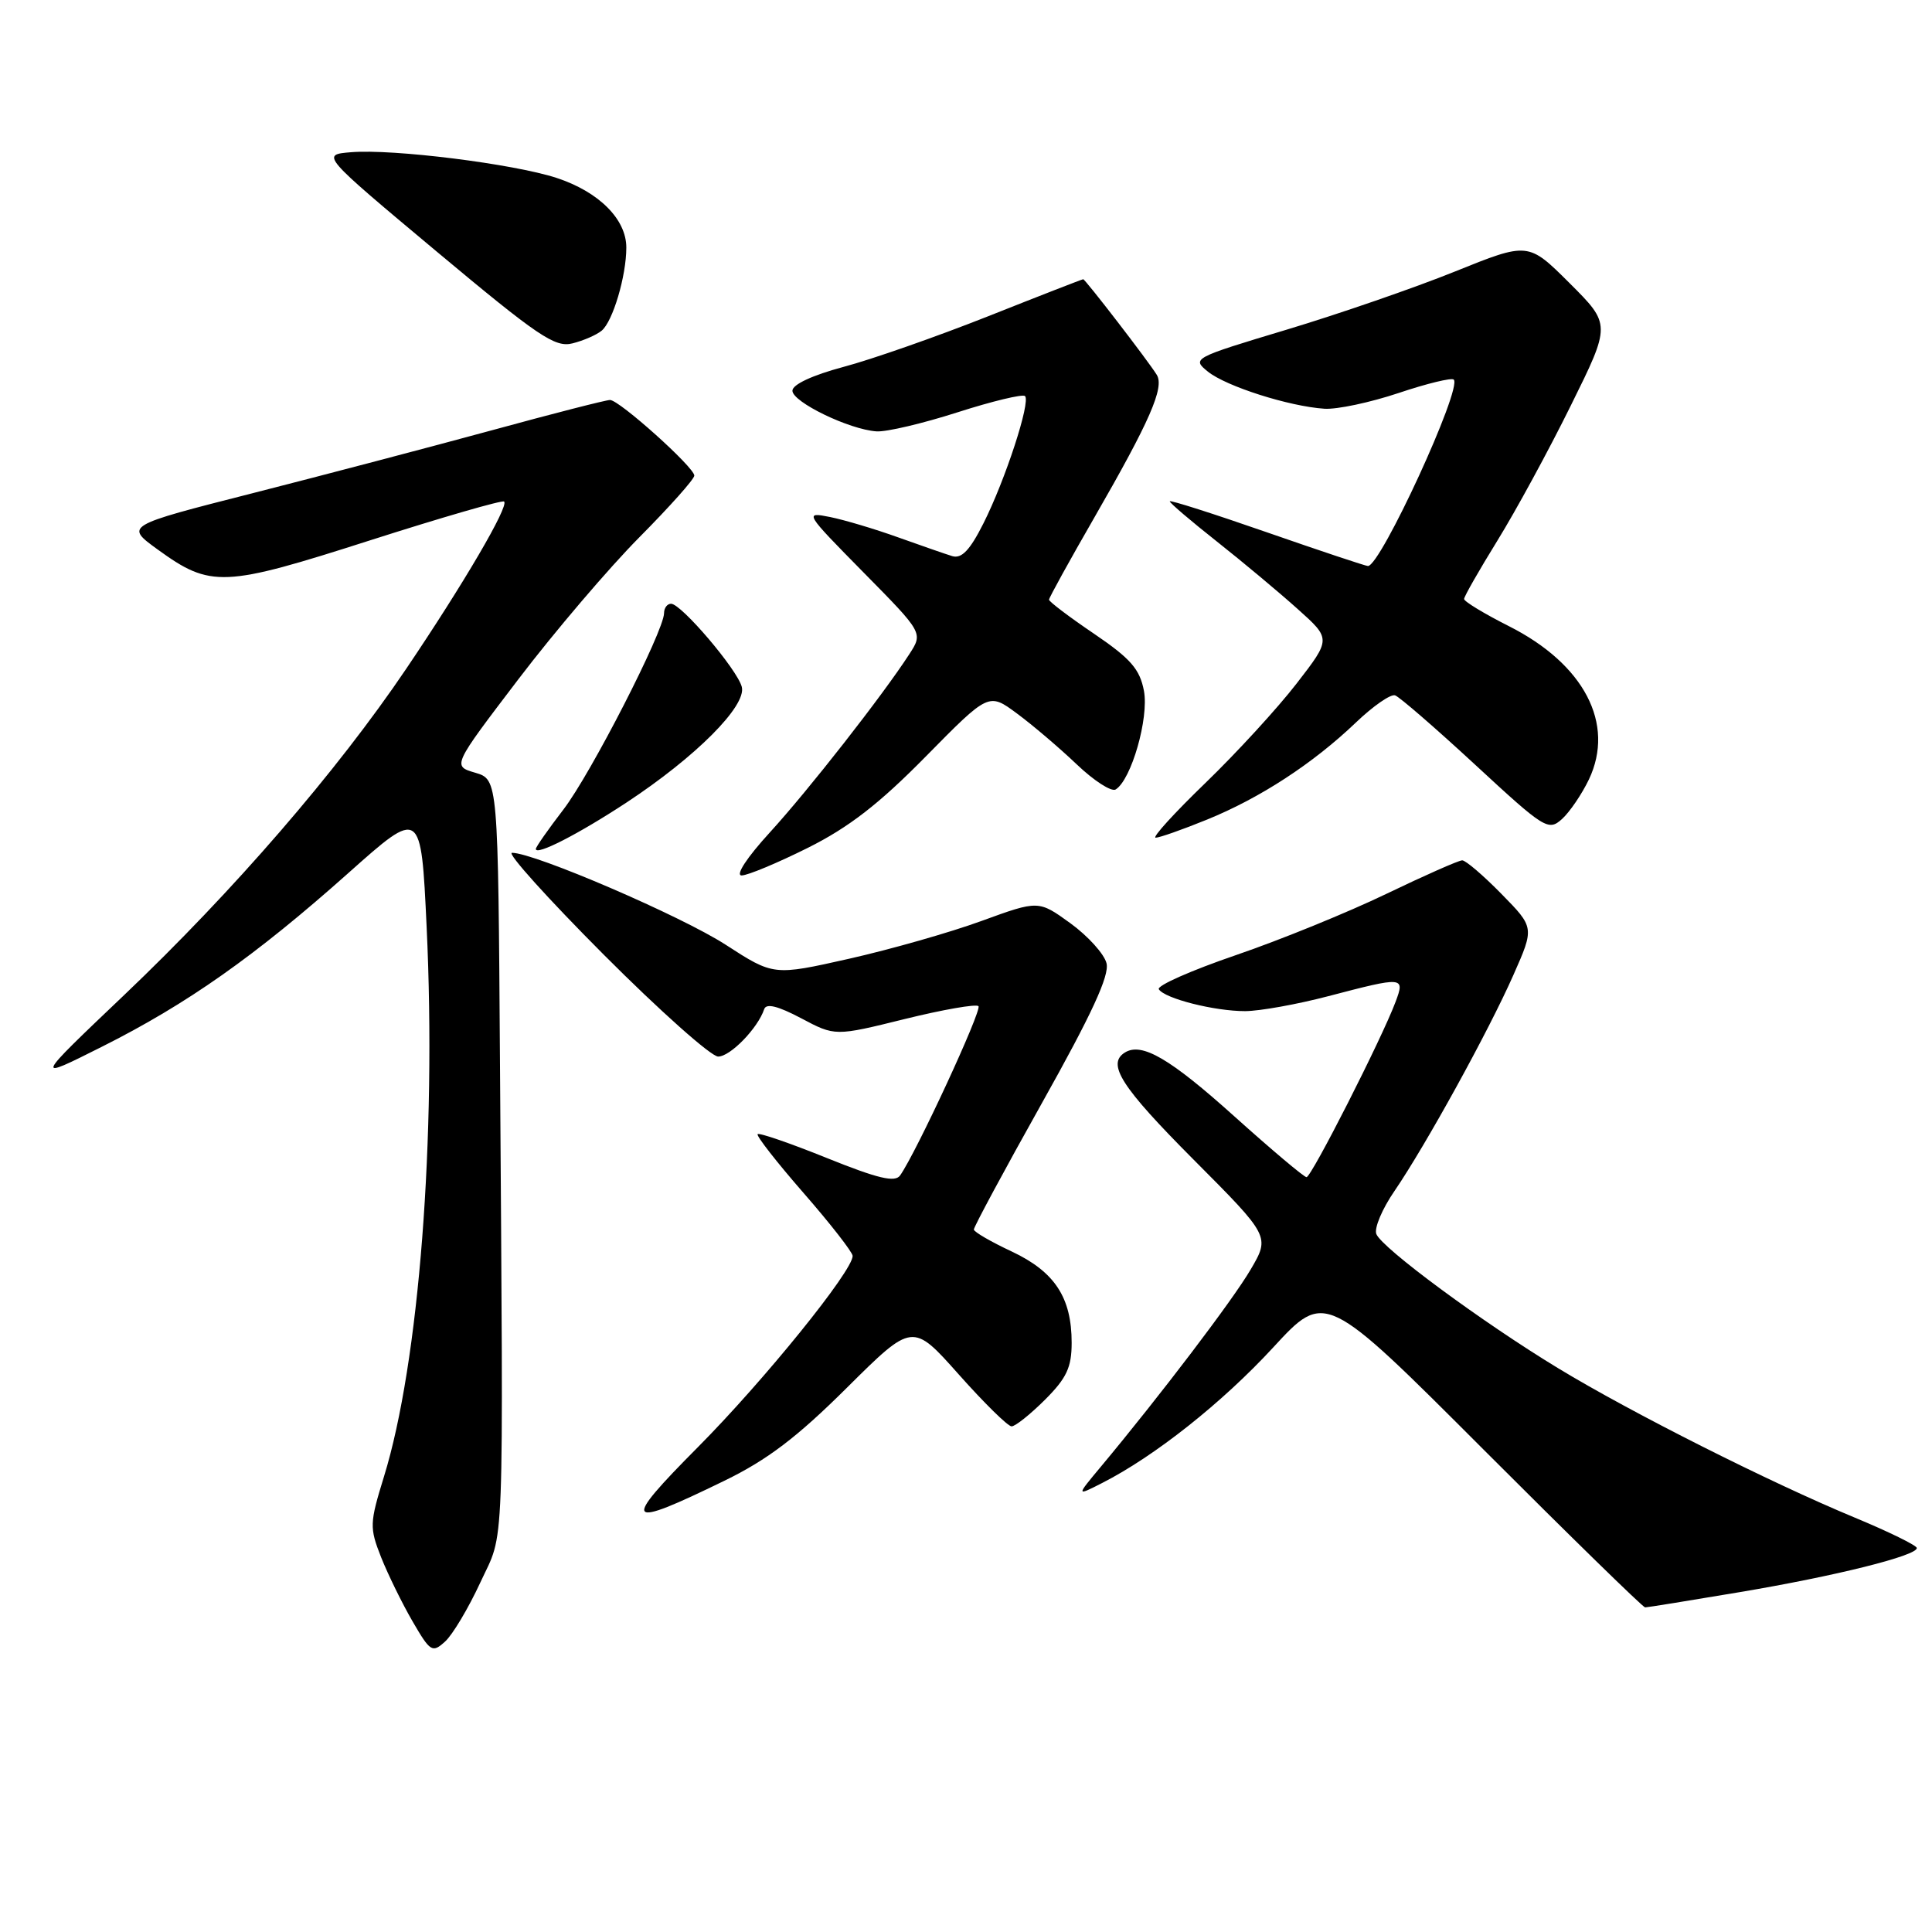 <?xml version="1.0" encoding="UTF-8" standalone="no"?>
<!DOCTYPE svg PUBLIC "-//W3C//DTD SVG 1.1//EN" "http://www.w3.org/Graphics/SVG/1.1/DTD/svg11.dtd" >
<svg xmlns="http://www.w3.org/2000/svg" xmlns:xlink="http://www.w3.org/1999/xlink" version="1.1" viewBox="0 0 256 256">
 <g >
 <path fill="currentColor"
d=" M 63.64 209.70 C 66.90 202.64 66.70 207.99 66.25 140.89 C 66.00 103.29 66.00 103.29 62.97 102.39 C 59.93 101.50 59.93 101.50 68.69 90.00 C 73.51 83.67 80.73 75.21 84.73 71.18 C 88.73 67.15 92.00 63.48 92.00 63.02 C 92.00 61.92 82.06 53.00 80.83 53.00 C 80.30 53.00 73.27 54.80 65.19 57.01 C 57.11 59.21 42.86 62.96 33.52 65.34 C 16.55 69.66 16.55 69.66 20.89 72.81 C 27.93 77.91 29.60 77.83 49.03 71.60 C 58.57 68.55 66.57 66.23 66.80 66.46 C 67.44 67.10 61.43 77.36 53.81 88.64 C 44.63 102.23 30.94 118.06 16.44 131.86 C 4.50 143.22 4.50 143.22 13.50 138.70 C 24.80 133.03 33.84 126.66 46.15 115.69 C 55.79 107.10 55.79 107.10 56.53 122.80 C 57.85 150.70 55.53 180.60 50.88 195.65 C 48.97 201.85 48.95 202.41 50.50 206.35 C 51.41 208.63 53.28 212.45 54.66 214.83 C 57.02 218.89 57.28 219.05 58.97 217.52 C 59.96 216.63 62.06 213.11 63.64 209.70 Z  M 230.50 210.97 C 243.24 208.83 254.01 206.14 253.99 205.12 C 253.98 204.78 250.27 202.96 245.74 201.08 C 234.53 196.43 216.19 187.20 206.50 181.32 C 196.44 175.22 183.08 165.36 182.37 163.51 C 182.07 162.74 183.15 160.17 184.78 157.81 C 188.93 151.73 197.24 136.65 200.53 129.20 C 203.32 122.90 203.32 122.90 198.95 118.45 C 196.55 116.00 194.21 114.00 193.75 114.00 C 193.29 114.00 188.77 116.00 183.70 118.44 C 178.64 120.88 169.67 124.54 163.76 126.56 C 157.86 128.58 153.26 130.61 153.55 131.08 C 154.31 132.31 160.94 133.99 165.00 133.98 C 166.93 133.97 171.88 133.08 176.00 132.00 C 186.00 129.38 186.18 129.39 184.92 132.75 C 183.10 137.62 173.76 156.00 173.12 155.98 C 172.78 155.97 168.50 152.36 163.60 147.96 C 155.03 140.25 151.30 138.08 149.06 139.46 C 146.61 140.98 148.56 144.02 158.15 153.65 C 168.29 163.83 168.29 163.83 165.71 168.23 C 163.34 172.28 153.69 184.97 145.84 194.38 C 142.60 198.26 142.60 198.26 146.05 196.50 C 152.99 192.97 161.95 185.87 168.69 178.56 C 175.59 171.07 175.59 171.07 196.54 192.04 C 208.06 203.57 217.71 213.00 217.99 212.99 C 218.27 212.99 223.90 212.08 230.50 210.97 Z  M 96.00 196.20 C 101.69 193.43 105.61 190.45 112.21 183.89 C 120.92 175.24 120.92 175.24 127.04 182.12 C 130.40 185.90 133.55 189.00 134.04 189.00 C 134.53 189.00 136.52 187.41 138.47 185.47 C 141.34 182.60 142.00 181.18 142.00 177.92 C 142.00 171.92 139.75 168.51 134.06 165.83 C 131.32 164.55 129.06 163.24 129.04 162.92 C 129.02 162.60 133.09 155.03 138.09 146.11 C 144.66 134.39 147.03 129.26 146.62 127.64 C 146.32 126.41 144.16 124.03 141.84 122.34 C 137.61 119.28 137.61 119.28 130.06 122.03 C 125.90 123.55 118.00 125.80 112.50 127.04 C 102.50 129.29 102.50 129.29 96.15 125.18 C 90.26 121.37 70.81 113.00 67.84 113.00 C 67.12 113.00 72.59 119.07 80.00 126.50 C 87.41 133.93 94.23 140.00 95.16 140.00 C 96.77 140.00 100.42 136.24 101.26 133.72 C 101.53 132.91 103.08 133.30 106.15 134.92 C 110.65 137.31 110.65 137.31 119.87 135.03 C 124.94 133.78 129.34 133.01 129.65 133.32 C 130.16 133.82 121.40 152.74 119.27 155.75 C 118.59 156.71 116.34 156.17 109.58 153.45 C 104.73 151.49 100.60 150.07 100.39 150.28 C 100.18 150.49 102.92 154.00 106.48 158.08 C 110.04 162.16 112.96 165.91 112.98 166.41 C 113.03 168.36 101.23 182.94 92.50 191.73 C 82.24 202.05 82.73 202.67 96.00 196.20 Z  M 107.05 112.34 C 112.49 109.62 116.49 106.52 122.69 100.22 C 131.01 91.77 131.01 91.77 134.75 94.54 C 136.81 96.06 140.37 99.09 142.66 101.27 C 144.94 103.45 147.27 104.95 147.83 104.61 C 149.91 103.32 152.25 95.16 151.58 91.55 C 151.03 88.66 149.83 87.28 144.96 83.97 C 141.68 81.75 139.00 79.72 139.00 79.46 C 139.00 79.21 141.73 74.26 145.06 68.48 C 152.36 55.80 154.31 51.34 153.28 49.67 C 152.16 47.85 143.80 37.00 143.53 37.00 C 143.40 37.00 137.72 39.21 130.90 41.92 C 124.08 44.62 115.46 47.64 111.75 48.62 C 107.65 49.72 105.00 50.95 105.00 51.77 C 105.00 53.27 112.53 56.92 116.15 57.16 C 117.44 57.25 122.28 56.11 126.89 54.63 C 131.50 53.15 135.52 52.19 135.82 52.48 C 136.59 53.25 133.20 63.62 130.31 69.35 C 128.52 72.91 127.42 74.06 126.18 73.69 C 125.26 73.41 122.03 72.28 119.00 71.20 C 115.97 70.11 111.92 68.90 110.00 68.51 C 106.55 67.82 106.61 67.92 114.41 75.84 C 122.32 83.86 122.32 83.86 120.49 86.68 C 116.94 92.16 107.13 104.70 102.00 110.31 C 98.98 113.61 97.41 116.00 98.27 116.00 C 99.07 116.00 103.02 114.35 107.05 112.34 Z  M 83.00 106.35 C 92.19 100.30 98.95 93.53 98.29 91.01 C 97.69 88.71 90.27 80.00 88.92 80.00 C 88.41 80.00 87.99 80.56 87.99 81.25 C 87.96 83.66 78.28 102.55 74.66 107.26 C 72.65 109.88 71.00 112.23 71.00 112.49 C 71.00 113.42 76.62 110.54 83.00 106.35 Z  M 159.94 108.60 C 166.97 105.74 173.97 101.18 179.66 95.74 C 181.94 93.56 184.28 91.93 184.86 92.14 C 185.44 92.34 190.23 96.49 195.50 101.36 C 204.68 109.85 205.17 110.15 206.98 108.52 C 208.01 107.58 209.61 105.22 210.54 103.28 C 214.04 95.91 209.91 88.00 199.94 82.97 C 196.67 81.32 194.00 79.70 194.00 79.37 C 194.00 79.04 195.99 75.56 198.41 71.64 C 200.84 67.71 205.22 59.66 208.14 53.74 C 213.46 42.99 213.46 42.99 207.98 37.52 C 202.50 32.06 202.50 32.06 192.78 35.98 C 187.43 38.14 177.38 41.61 170.46 43.69 C 158.06 47.42 157.90 47.50 160.05 49.24 C 162.46 51.19 170.81 53.85 175.50 54.16 C 177.15 54.27 181.57 53.33 185.31 52.08 C 189.06 50.82 192.36 50.02 192.63 50.30 C 193.78 51.45 182.94 75.00 181.26 75.00 C 180.96 75.00 174.93 72.99 167.86 70.53 C 160.79 68.07 155.00 66.22 155.00 66.43 C 155.00 66.65 157.81 69.04 161.25 71.76 C 164.69 74.48 169.50 78.50 171.94 80.69 C 176.38 84.66 176.38 84.66 171.80 90.58 C 169.28 93.84 163.85 99.76 159.72 103.75 C 155.59 107.74 152.62 111.00 153.13 111.00 C 153.63 111.00 156.70 109.92 159.94 108.60 Z  M 79.73 43.81 C 81.20 42.59 82.99 36.58 82.99 32.81 C 83.00 29.05 79.35 25.41 73.74 23.57 C 68.03 21.71 52.08 19.71 46.51 20.17 C 42.52 20.50 42.52 20.50 57.86 33.33 C 71.32 44.58 73.54 46.08 75.85 45.50 C 77.30 45.14 79.05 44.38 79.73 43.81 Z "/>
</g>
</svg>